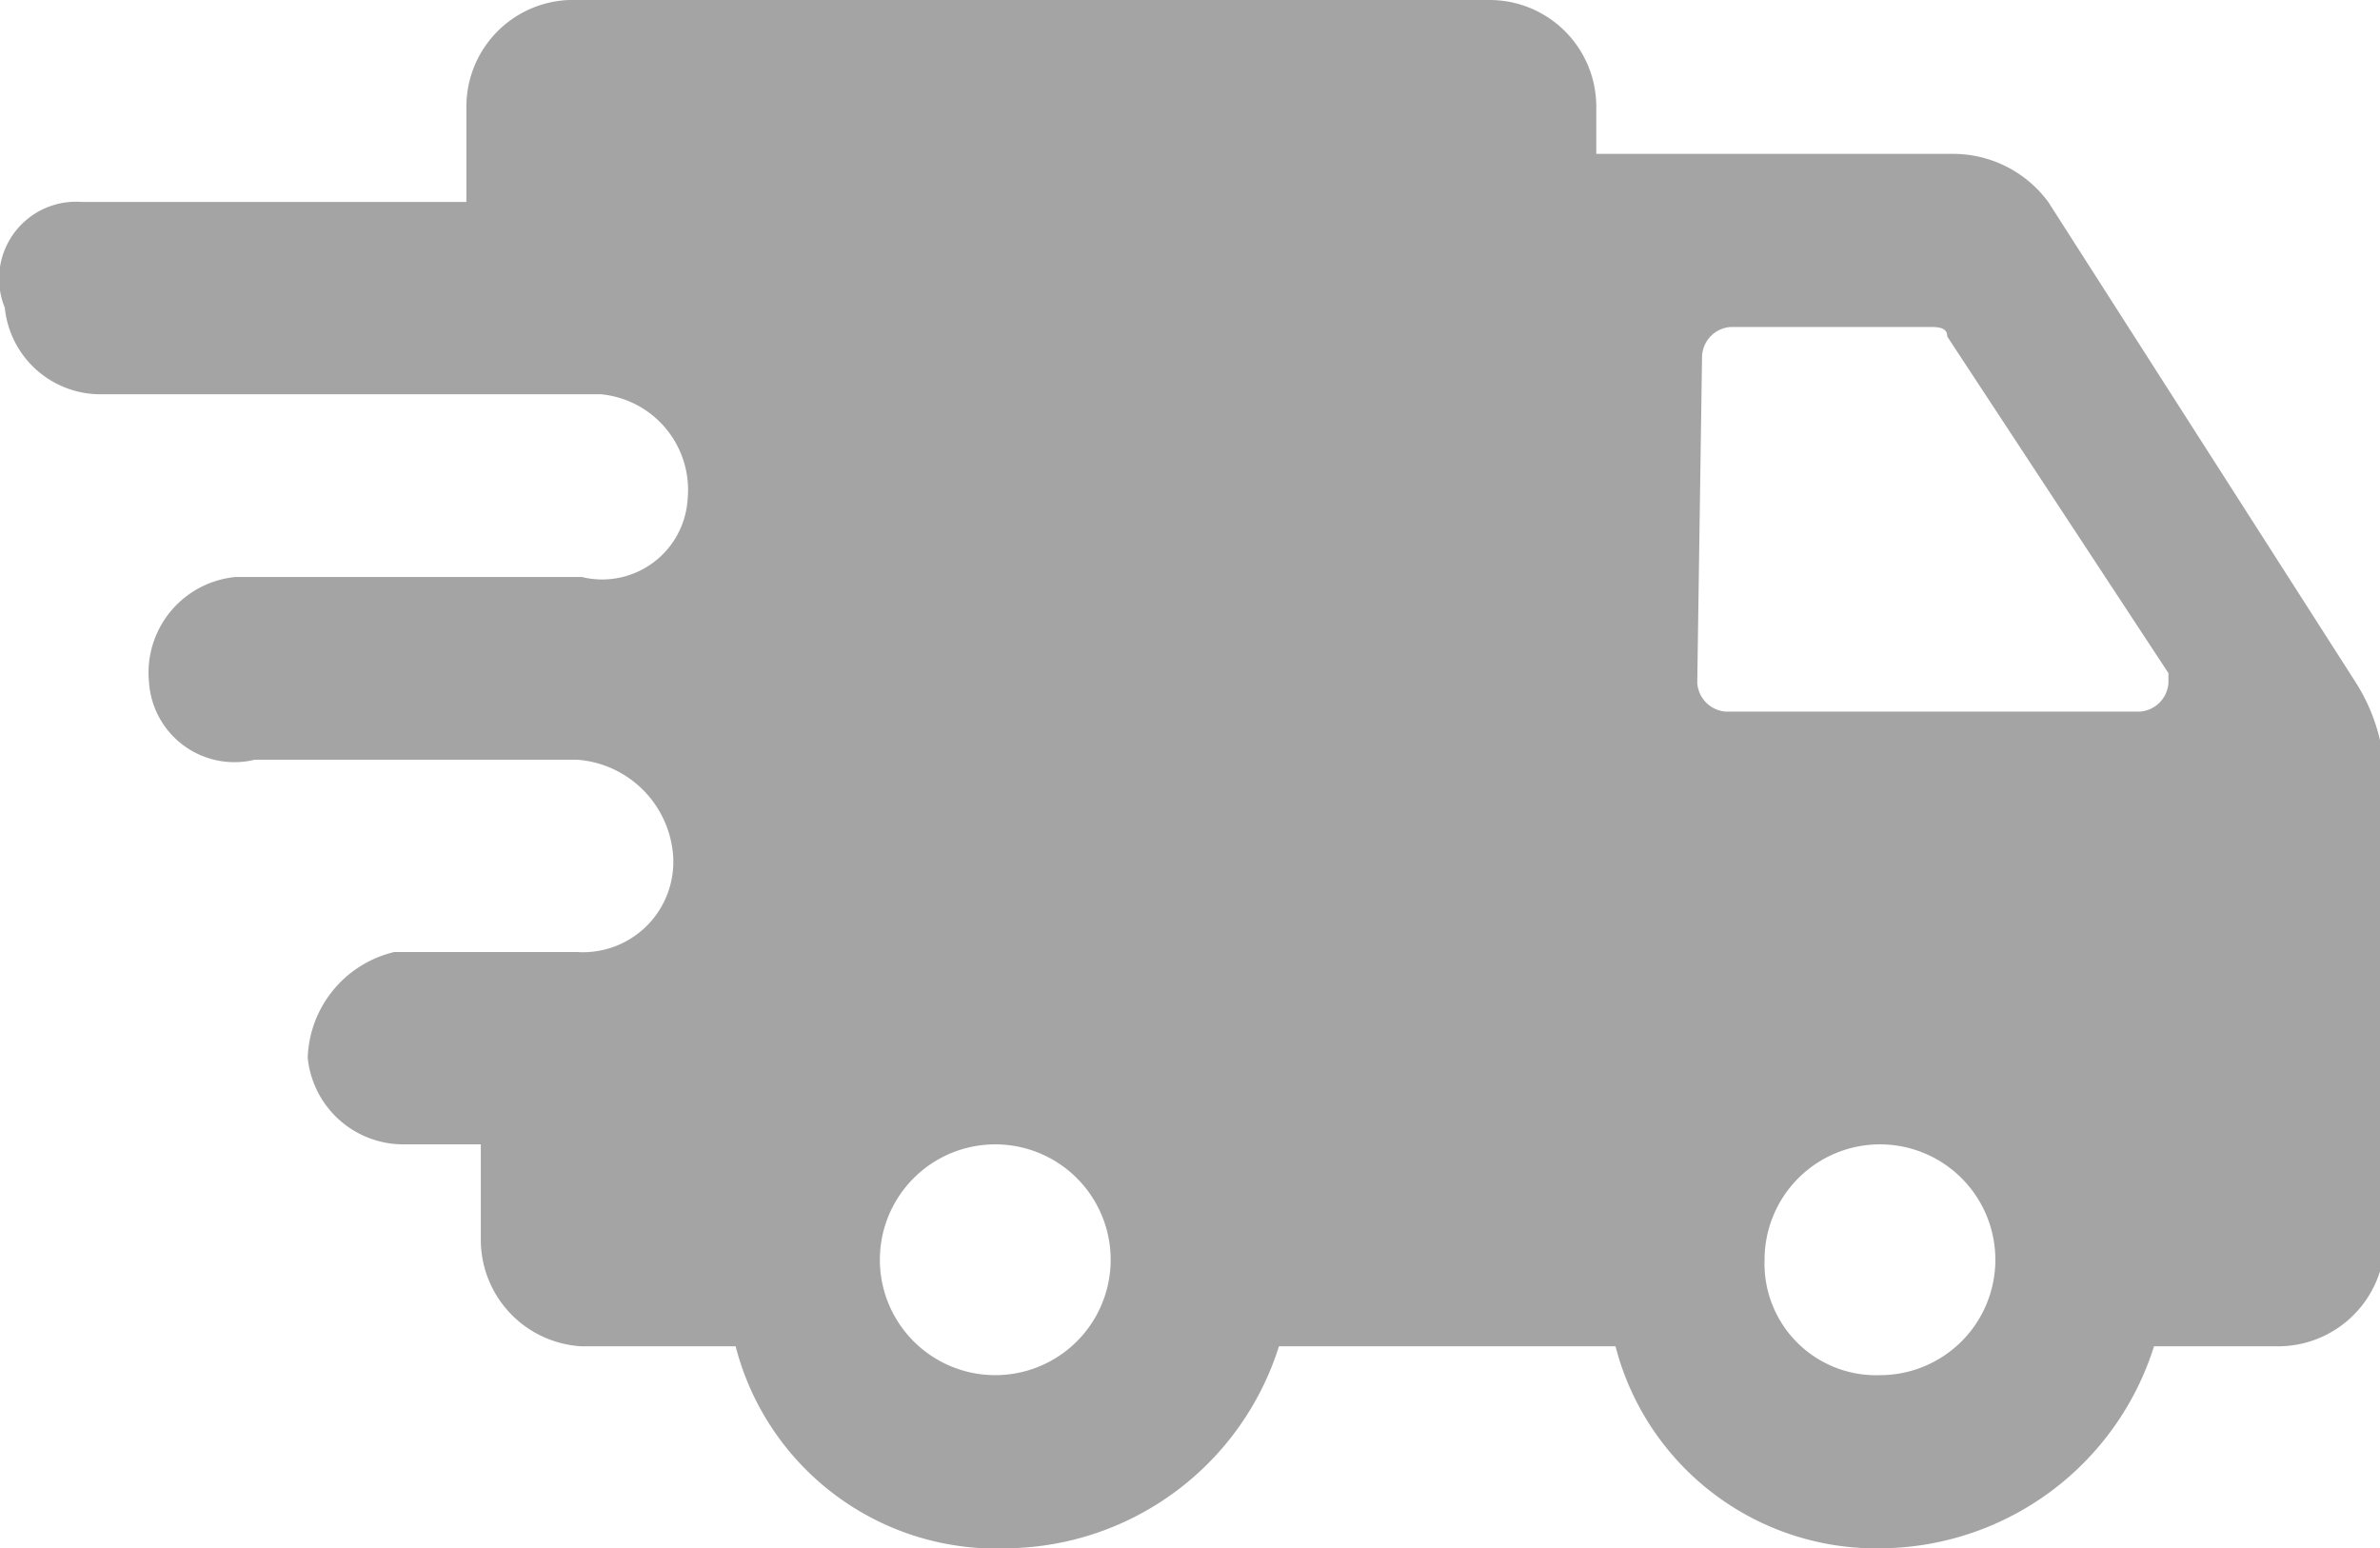 <svg xmlns="http://www.w3.org/2000/svg" viewBox="0 0 24.75 16.1"><defs><style>.cls-1{fill:#a4a4a4}</style></defs><title>car_1</title><g id="Layer_2" data-name="Layer 2"><path class="cls-1" d="M.85 2.1h4v-1A1.11 1.11 0 0 1 6 0h9.5a1.11 1.11 0 0 1 1.1 1.1v.5h3.7a1.23 1.23 0 0 1 1 .5l3.2 5a1.93 1.93 0 0 1 .3 1v4.8a1.11 1.11 0 0 1-1.1 1.1h-1.3a3 3 0 0 1-2.8 2.1 2.8 2.8 0 0 1-2.8-2.1h-3.5a3 3 0 0 1-2.8 2.1A2.8 2.8 0 0 1 7.65 14h-1.6A1.11 1.11 0 0 1 5 12.9v-1h-.8a1 1 0 0 1-1-.9 1.17 1.17 0 0 1 .9-1.1H6a.94.94 0 0 0 1-1 1.08 1.08 0 0 0-1-1H2.65a.89.89 0 0 1-1.1-.8 1 1 0 0 1 .9-1.1h3.6a.89.89 0 0 0 1.1-.8 1 1 0 0 0-.9-1.1h-5.2a1 1 0 0 1-1-.9.8.8 0 0 1 .8-1.1zm18.7 12.2a1.2 1.2 0 1 0-1.2-1.2 1.16 1.16 0 0 0 1.2 1.2zm-1.9-7.2a.32.32 0 0 0 .3.3h4.3a.32.32 0 0 0 .3-.3V7l-2.3-3.5c0-.1-.1-.1-.2-.1H18a.32.32 0 0 0-.3.3zm-7.3 7.2a1.2 1.2 0 1 0 0-2.4 1.2 1.2 0 1 0 0 2.4z" id="Layer_1-2" data-name="Layer 1"/></g></svg>